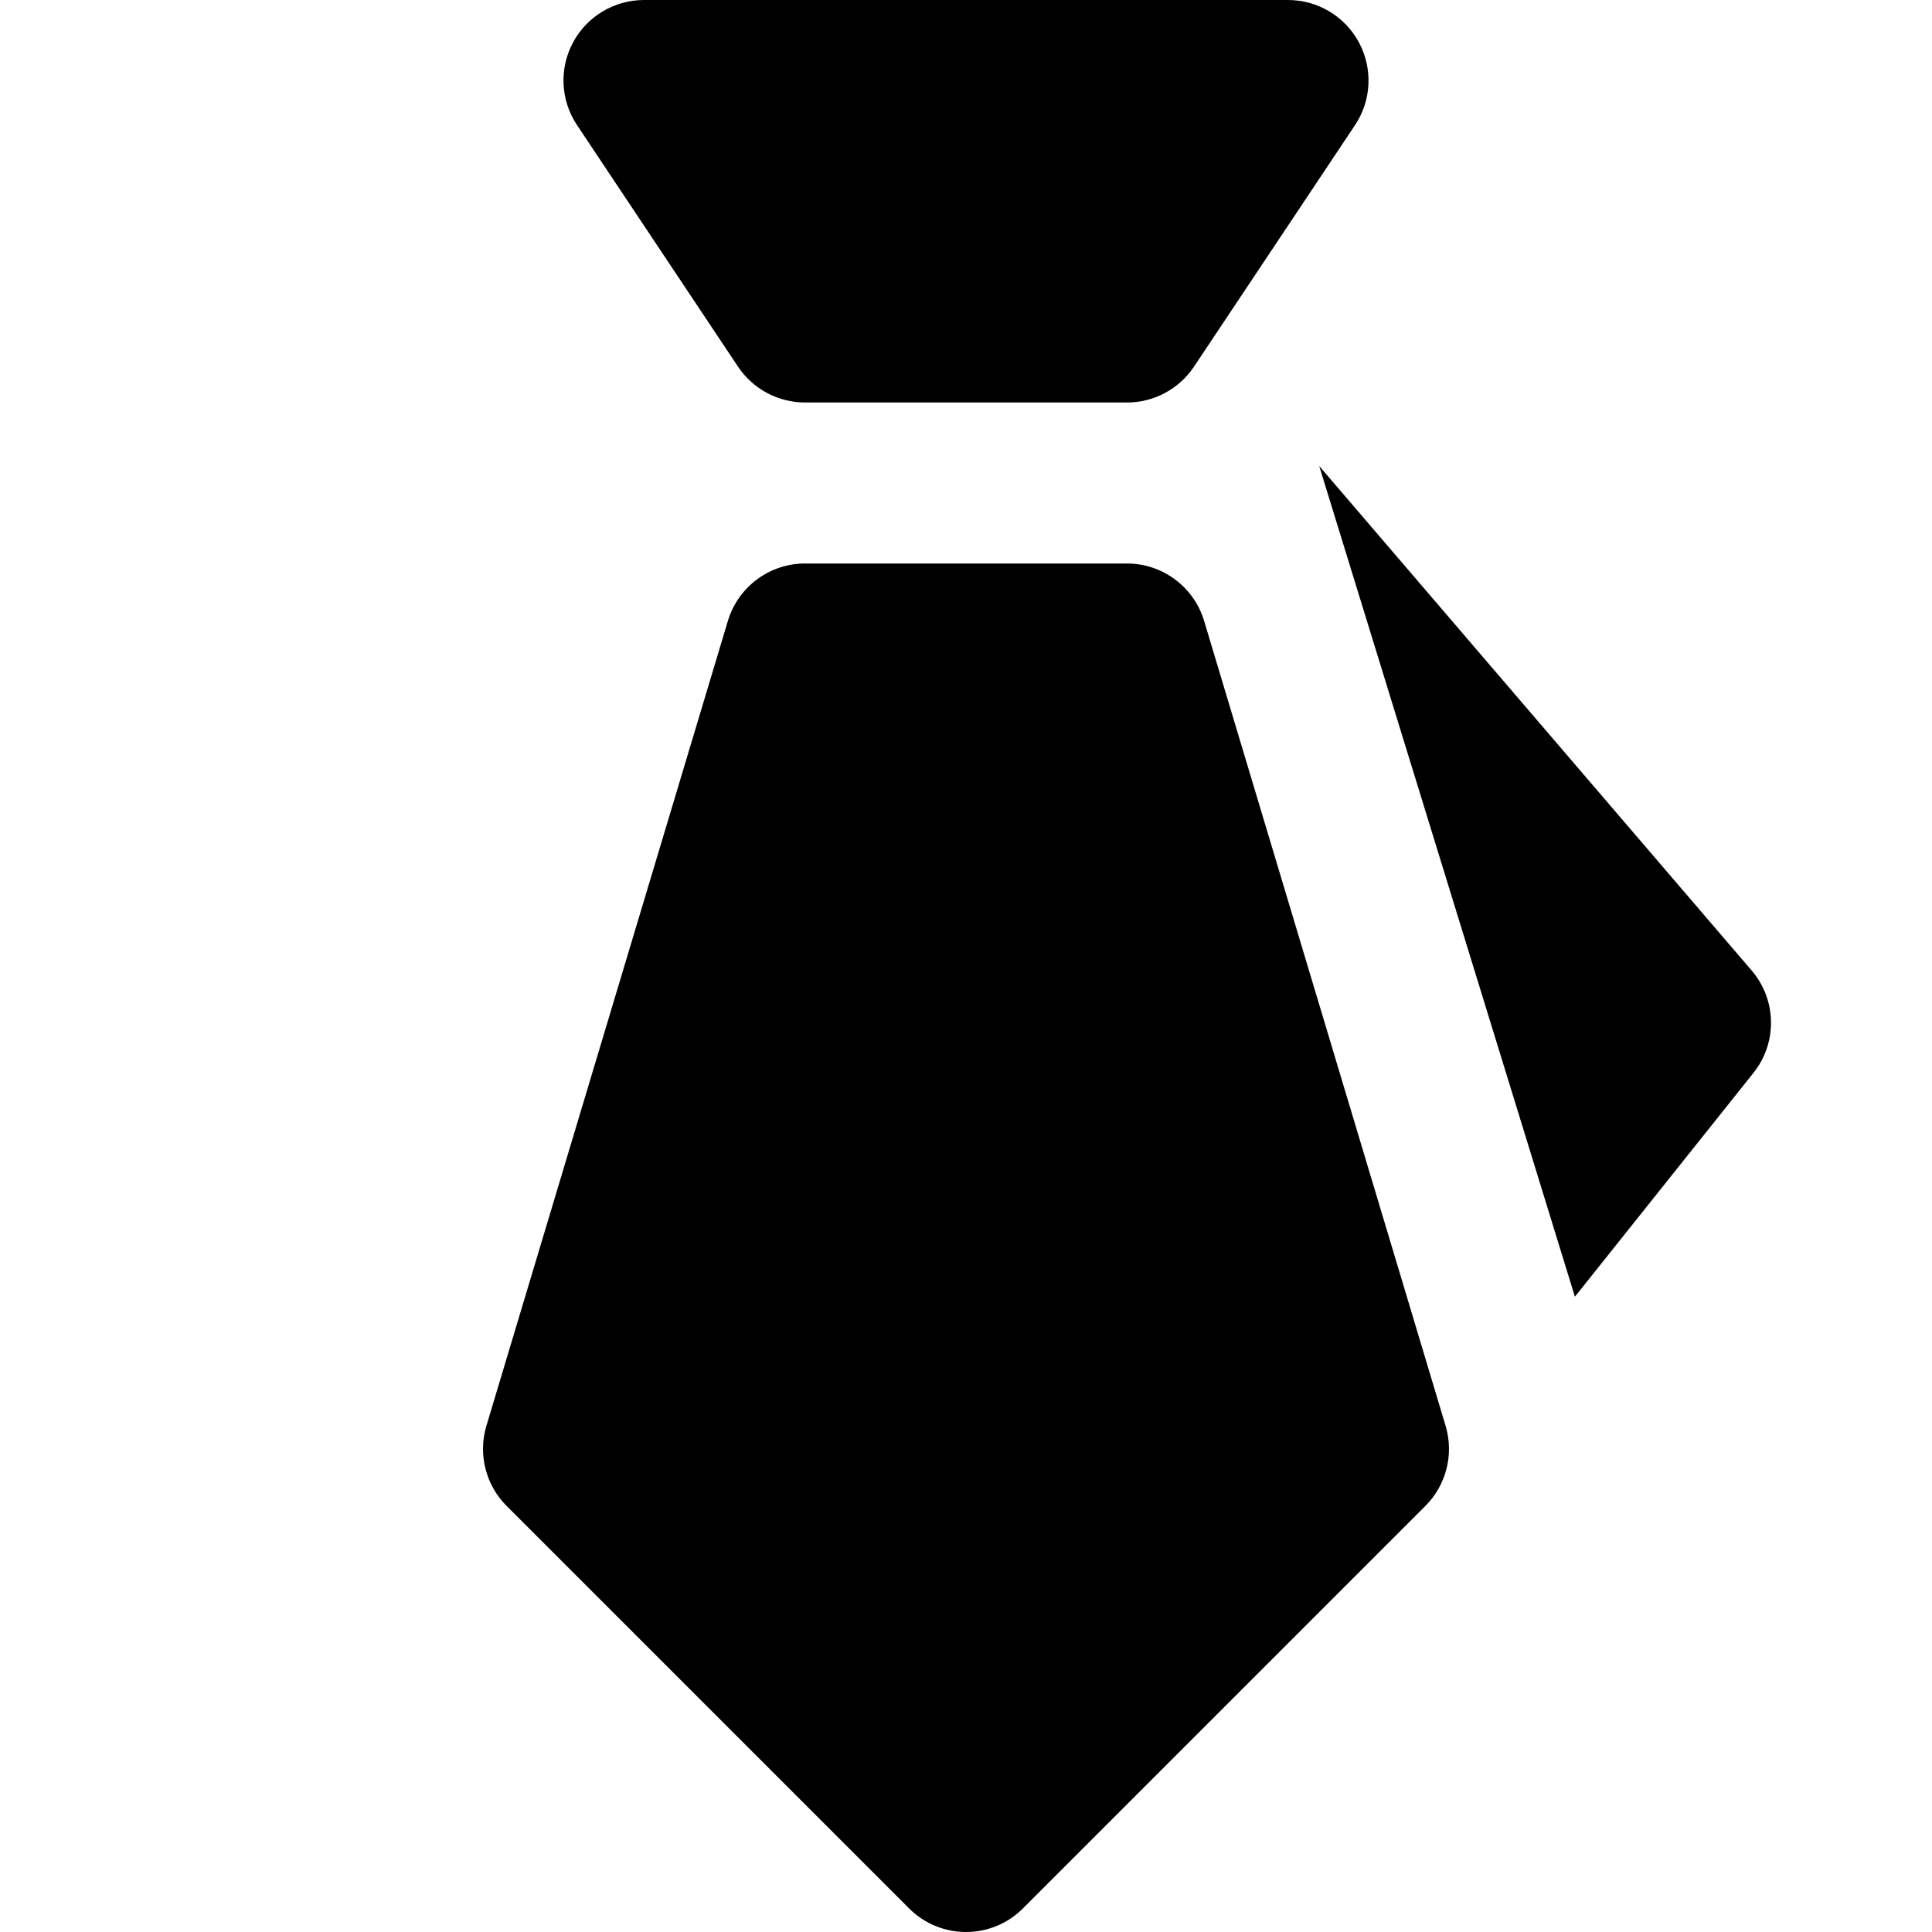 <svg id="nc_icon" xmlns="http://www.w3.org/2000/svg" xmlns:xlink="http://www.w3.org/1999/xlink" x="0px" y="0px" viewBox="0 0 24 24"><g >
<path fill="currentColor" d="M9.168,4.555C9.354,4.833,9.666,5,10,5h4c0.334,0,0.646-0.167,0.832-0.445l2-3&#10;&#9;c0.205-0.307,0.224-0.701,0.05-1.026C16.708,0.203,16.369,0,16,0H8C7.631,0,7.292,0.203,7.118,0.528&#10;&#9;c-0.174,0.325-0.155,0.72,0.05,1.026L9.168,4.555z"/>
<path data-color="color-2" fill="currentColor" d="M21.759,12.055l-5.371-6.266l3.176,10.319l2.217-2.779&#10;&#9;C22.081,12.955,22.072,12.419,21.759,12.055z"/>
<path fill="currentColor" d="M14.958,7.713C14.831,7.29,14.441,7,14,7h-4C9.559,7,9.169,7.29,9.042,7.713l-3,10&#10;&#9;c-0.105,0.352-0.009,0.734,0.251,0.994l5,5C11.488,23.902,11.744,24,12,24s0.512-0.098,0.707-0.293l5-5&#10;&#9;c0.26-0.26,0.356-0.642,0.251-0.994L14.958,7.713z"/>
</g></svg>